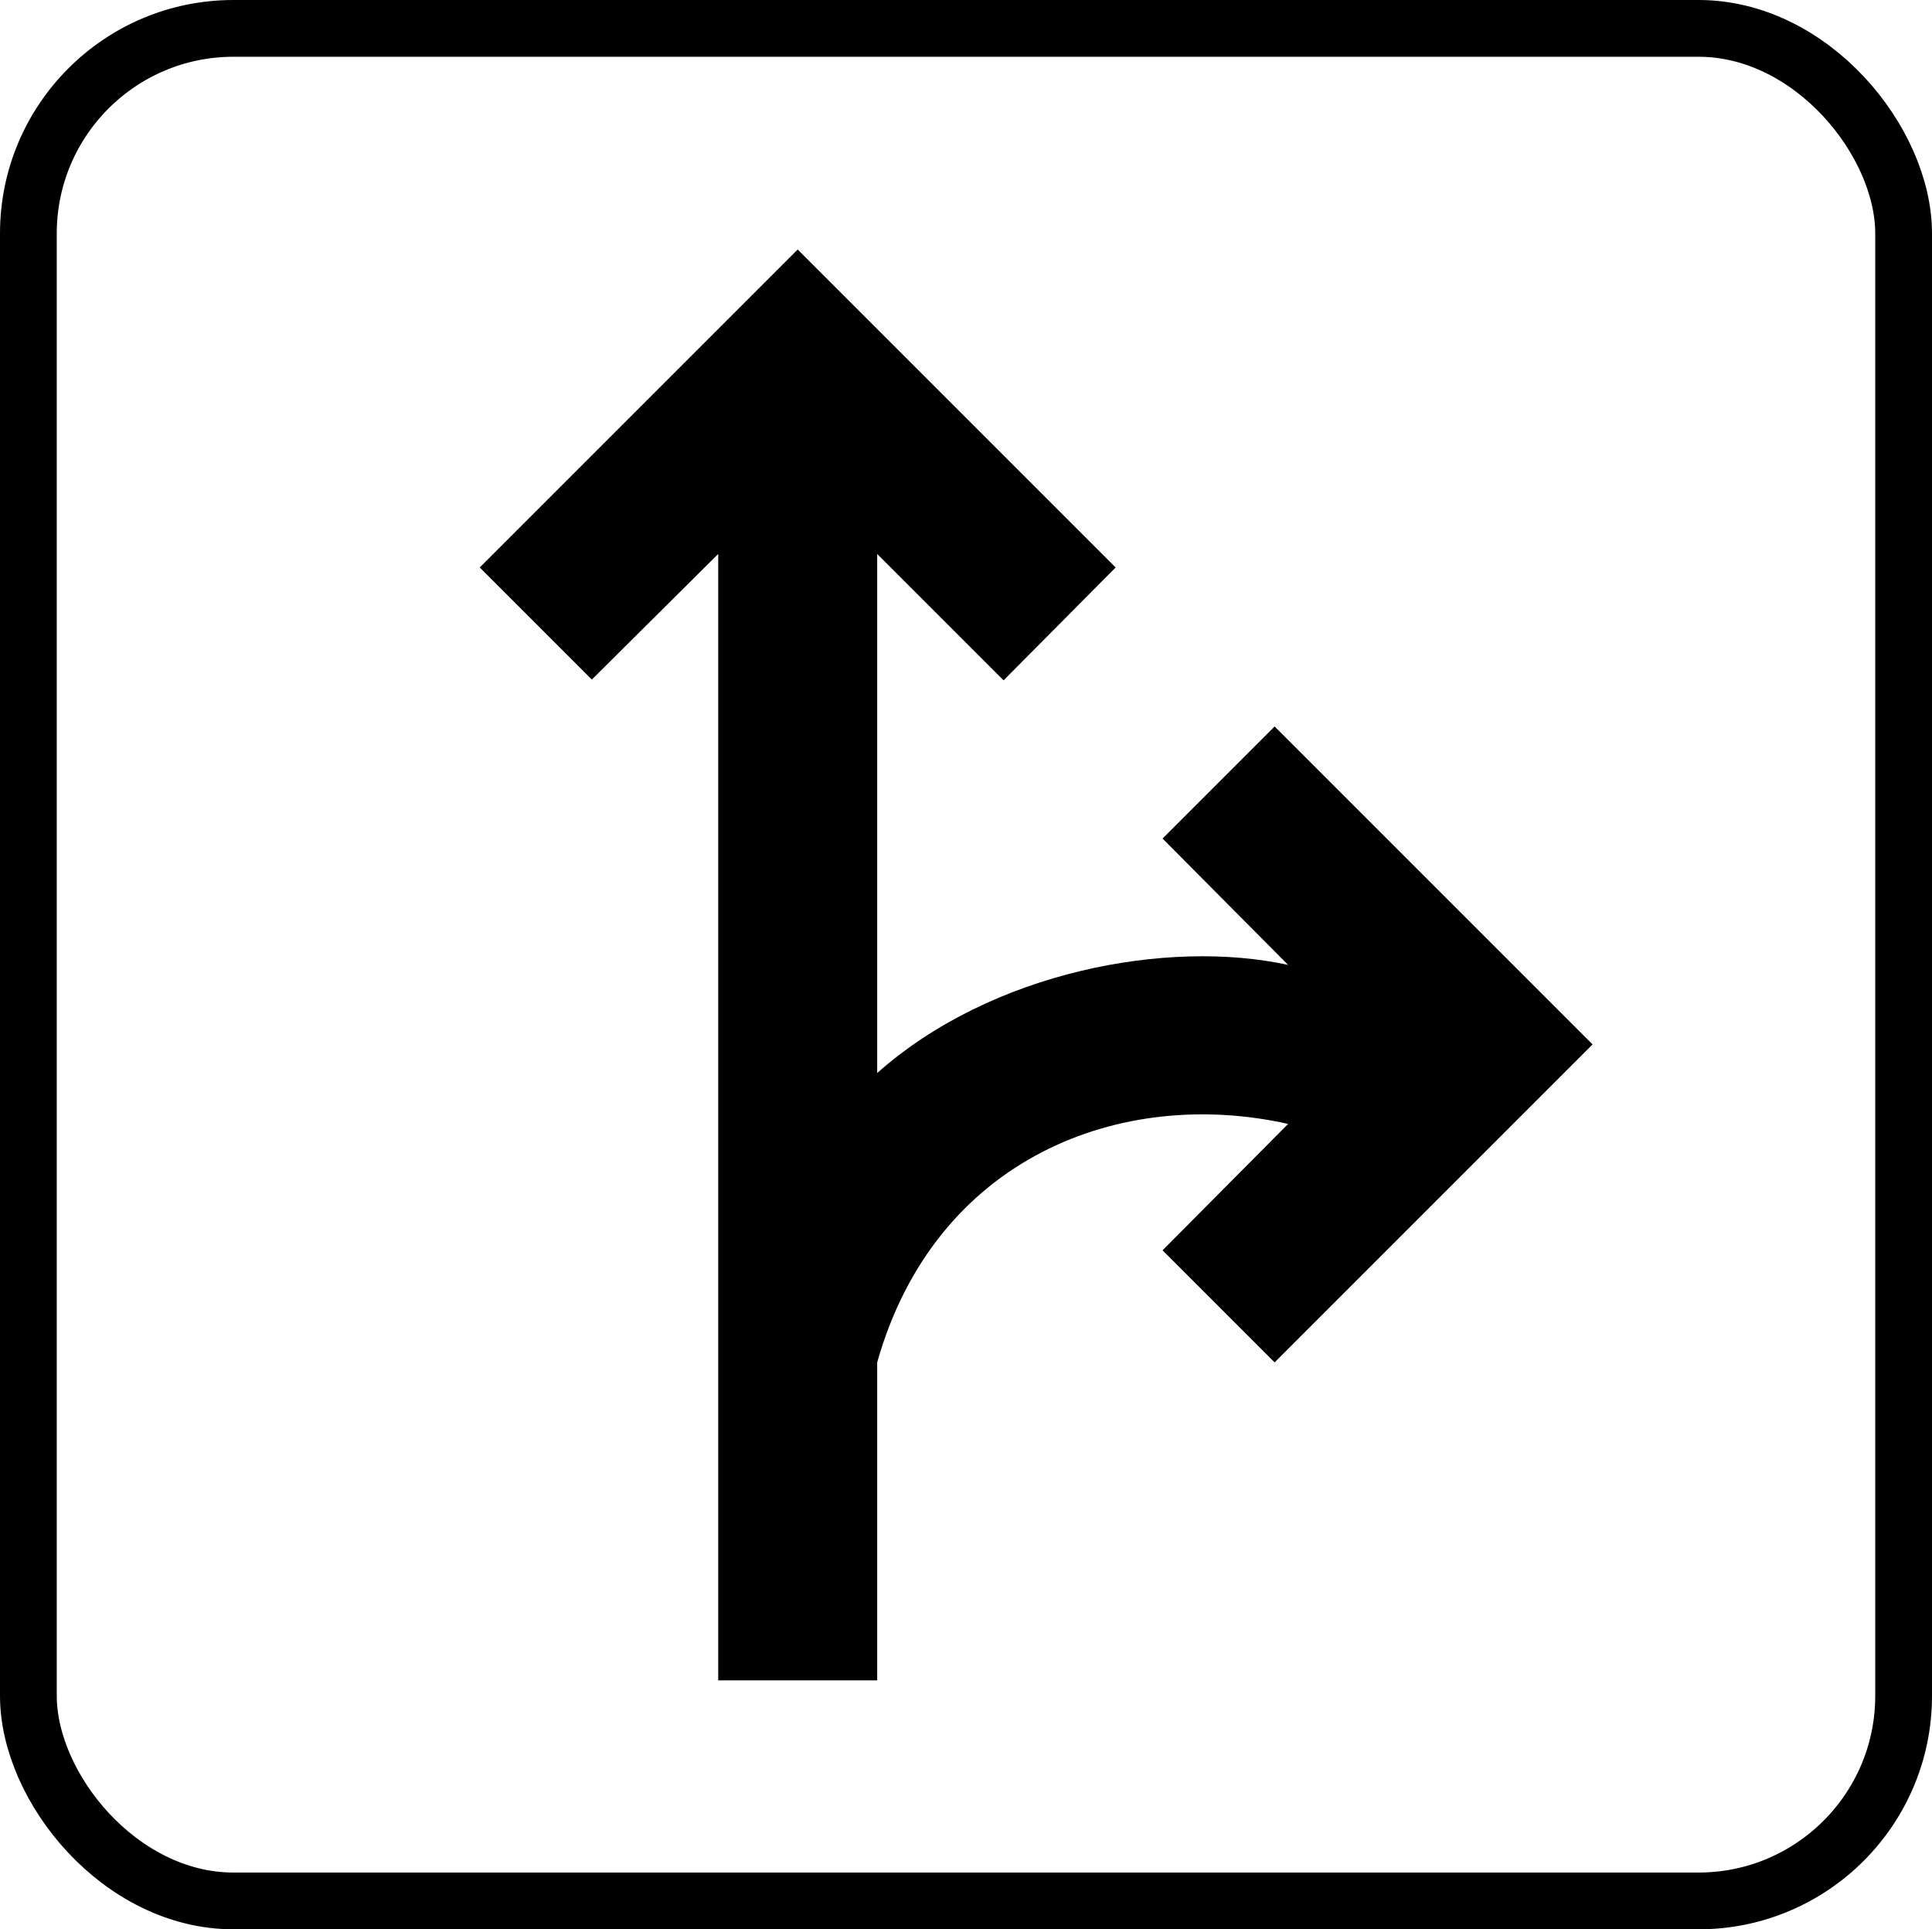 <?xml version="1.0" encoding="UTF-8" standalone="no"?>
<!-- Created with Inkscape (http://www.inkscape.org/) -->

<svg
   viewBox="0 0 467.882 467.207"
   id="svg2"
   version="1.1"
   xml:space="preserve"
   xmlns="http://www.w3.org/2000/svg"
   xmlns:svg="http://www.w3.org/2000/svg"
   xmlns:rdf="http://www.w3.org/1999/02/22-rdf-syntax-ns#"
   xmlns:cc="http://creativecommons.org/ns#"
   xmlns:dc="http://purl.org/dc/elements/1.1/"><defs
     id="defs4" /><g
     id="layer1"
     transform="translate(-142.169,-274.736)"><rect
       style="color:#000000;clip-rule:nonzero;display:inline;overflow:visible;visibility:visible;opacity:1;isolation:auto;mix-blend-mode:normal;color-interpolation:sRGB;color-interpolation-filters:linearRGB;solid-color:#000000;solid-opacity:1;fill:none;fill-opacity:1;fill-rule:nonzero;stroke:#000000;stroke-width:13.747;stroke-linecap:round;stroke-linejoin:round;stroke-miterlimit:36.4;stroke-dasharray:none;stroke-dashoffset:0;stroke-opacity:1;color-rendering:auto;image-rendering:auto;shape-rendering:auto;text-rendering:auto;enable-background:accumulate"
       id="rect4353"
       width="454.135"
       height="453.461"
       x="149.042"
       y="281.609"
       ry="49.661" /><g
       id="g302"
       transform="matrix(19.25,0,0,19.25,142.852,277.407)"
       style="fill:#000000;stroke:none"><path
         d="M 14.59,15.59 16,17 20,13 16,9 14.59,10.41 16.17,12 C 14.66,11.67 12.44,12.08 11,13.36 V 6.83 L 12.59,8.42 14,7 10,3 6,7 7.41,8.41 9,6.83 V 21 h 2 v -4 c 0.73,-2.58 3.07,-3.47 5.17,-3 z"
         id="path300"
         style="fill:#000000;stroke:none" /></g></g></svg>
